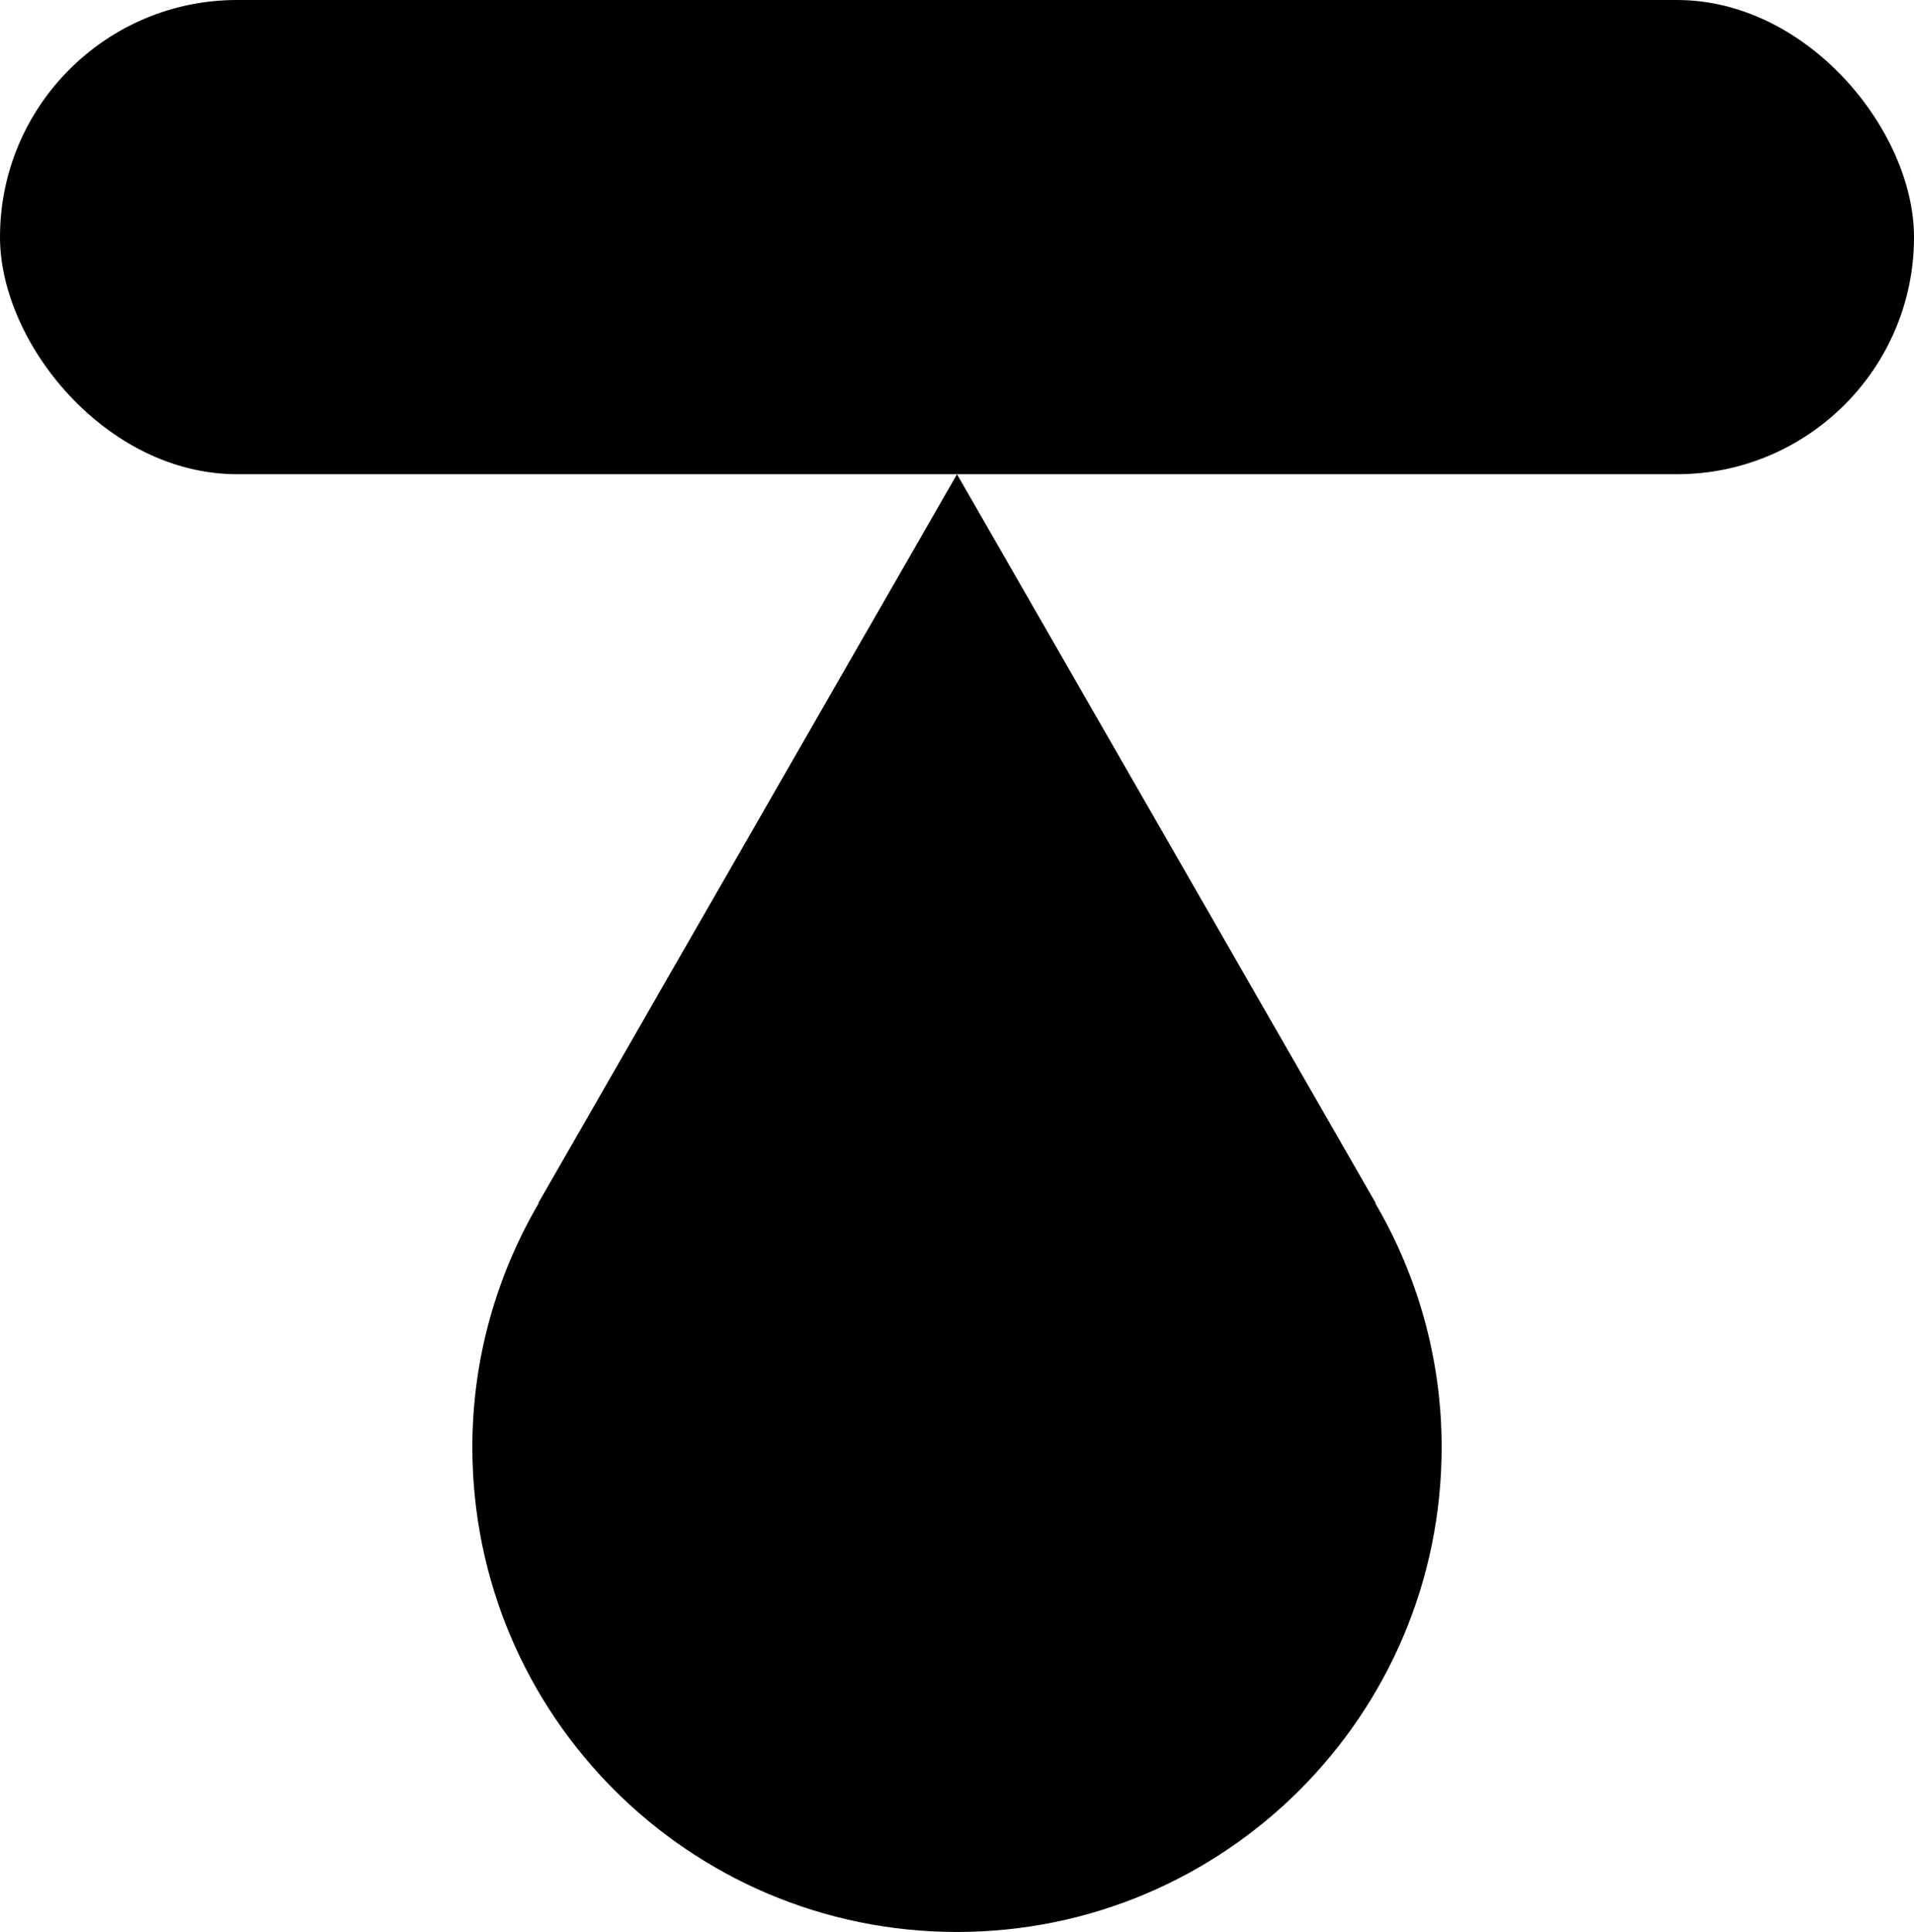 <svg data-name="Layer 1" xmlns="http://www.w3.org/2000/svg" viewBox="0 0 618.42 624.09"><path d="m444.37 388.7.11-.09L309.21 153.2 173.94 388.61l.11.09c-13.54 23.17-21.43 50.04-21.43 78.81 0 86.48 70.11 156.59 156.59 156.59S465.8 553.99 465.8 467.51c0-28.77-7.89-55.64-21.43-78.81Z"></path><rect width="618.42" viewBox="0 0 618.42 153.19" height="153.19" rx="76.59" ry="76.59"></rect></svg>